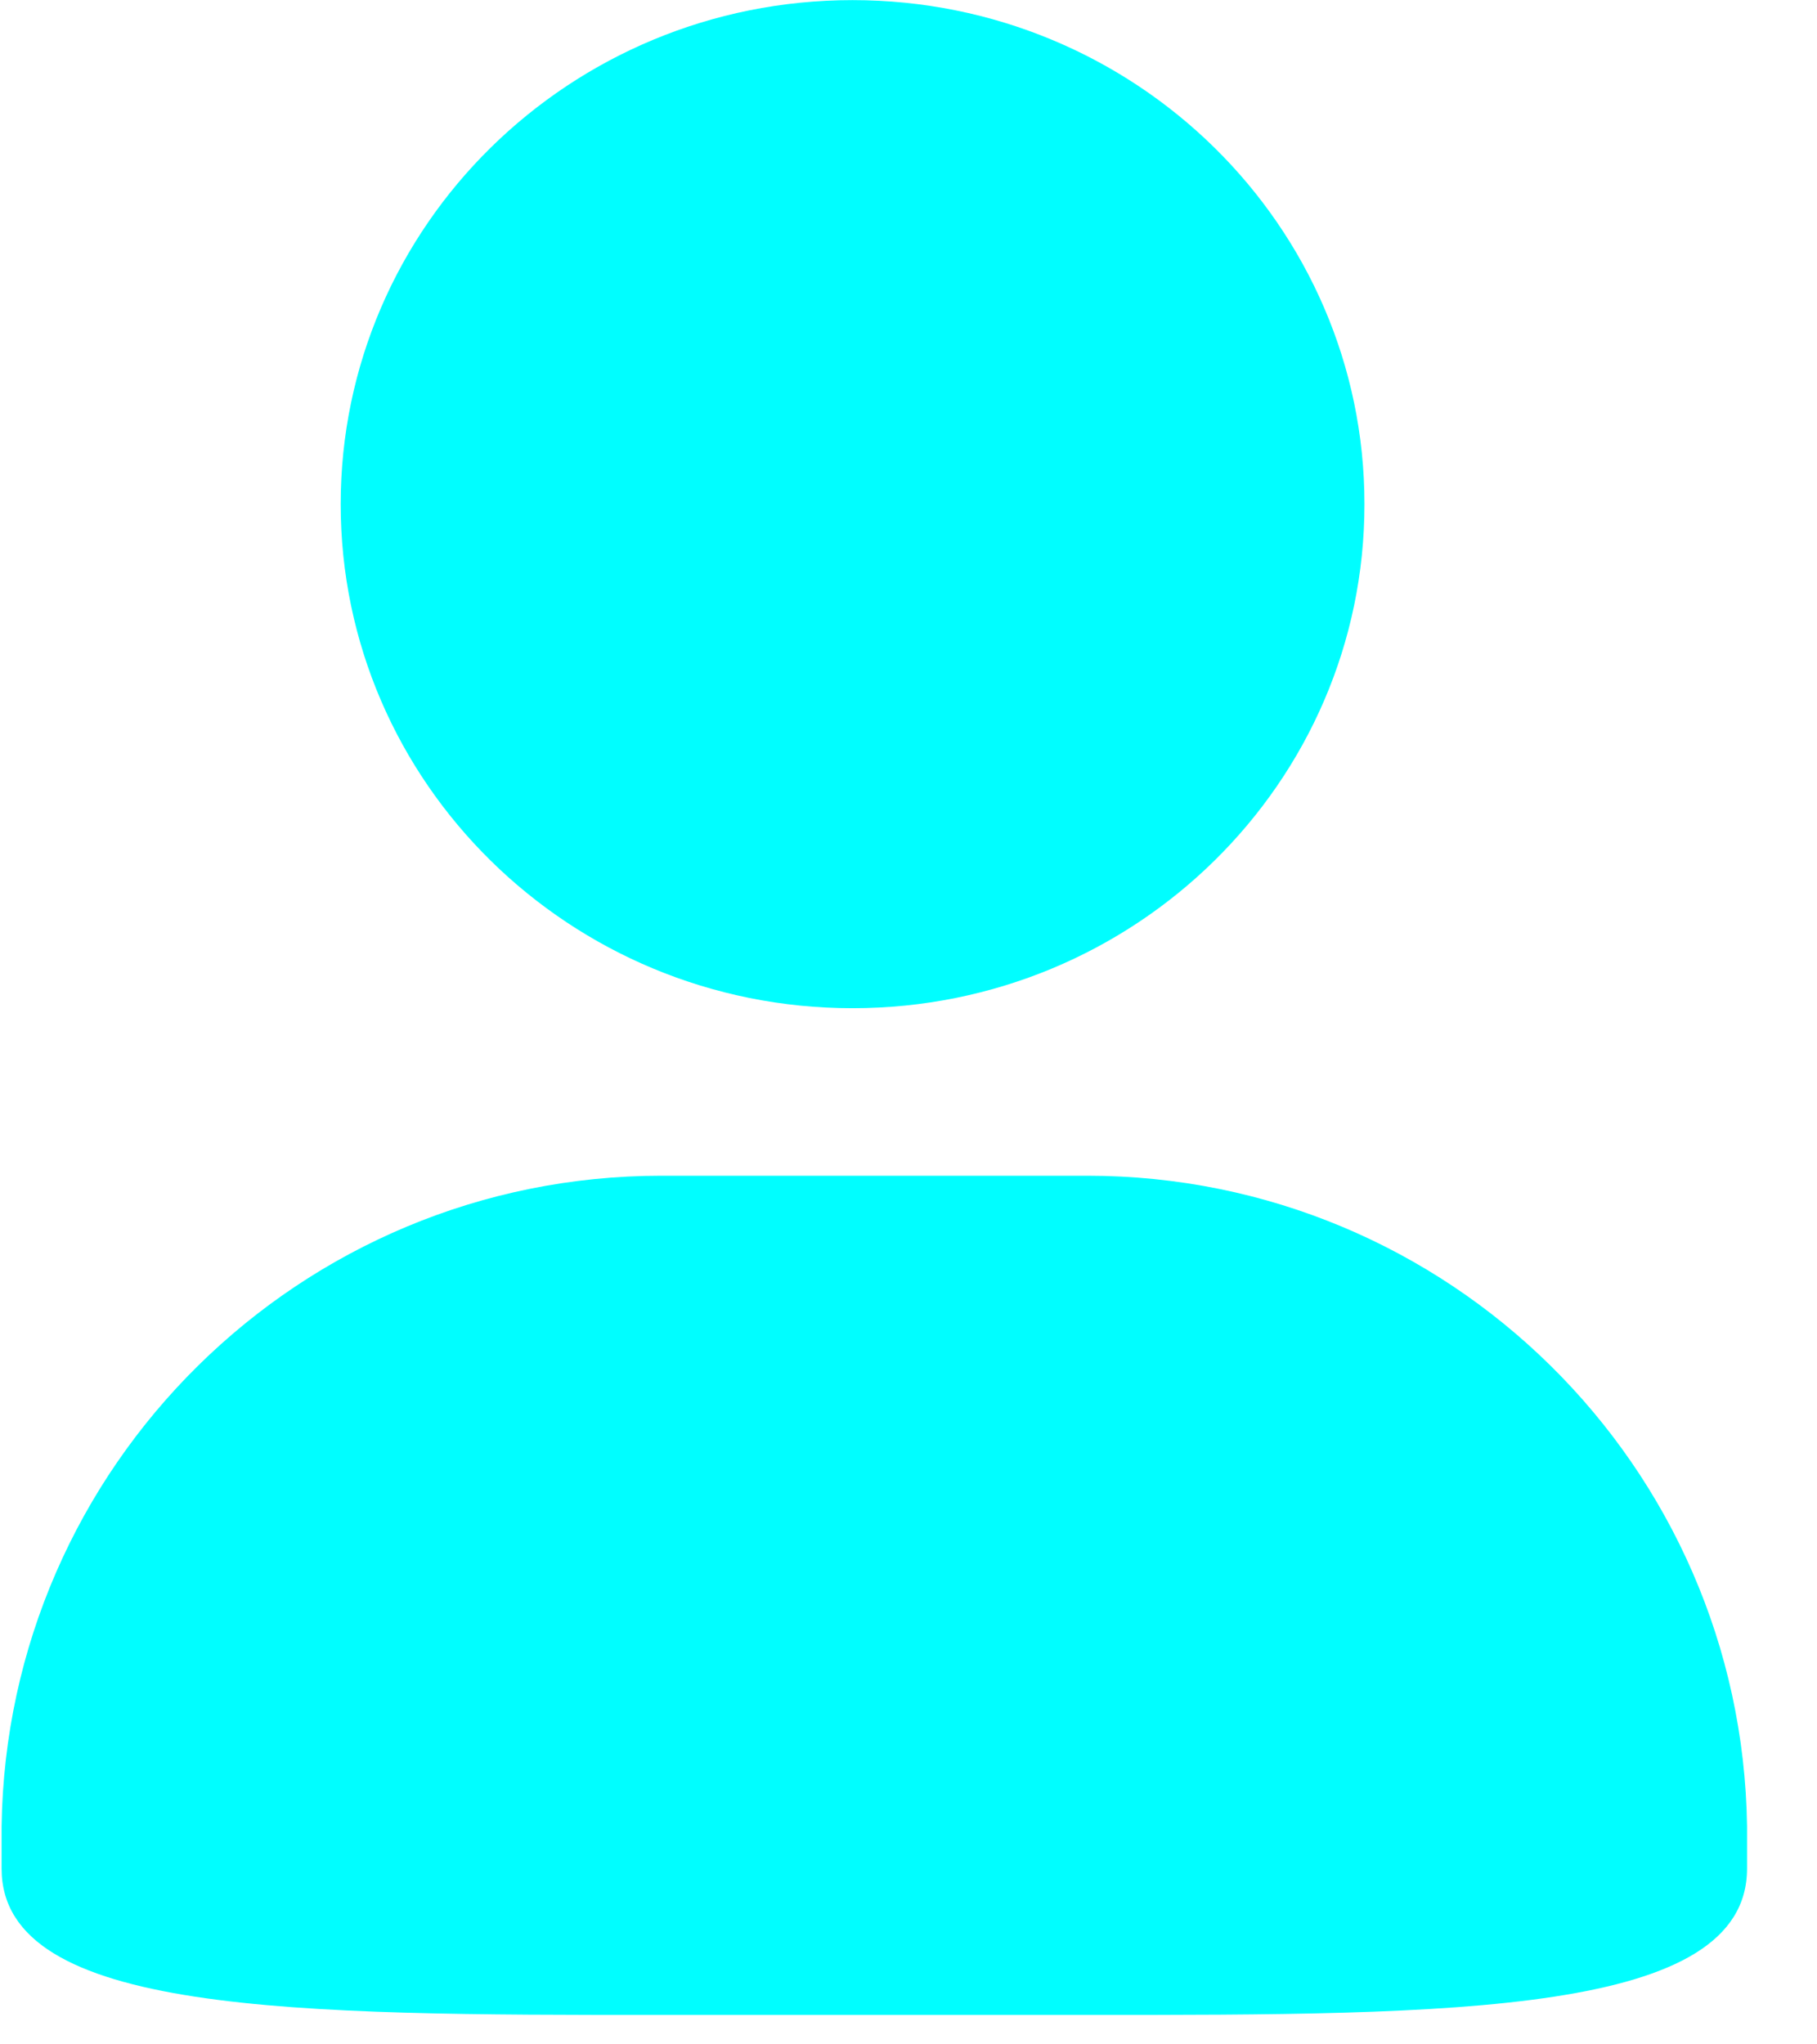 <?xml version="1.0" encoding="UTF-8"?>
<svg width="16px" height="18px" viewBox="0 0 16 18" version="1.1" xmlns="http://www.w3.org/2000/svg" xmlns:xlink="http://www.w3.org/1999/xlink">
    <title>用户</title>
    <g id="Page-1" stroke="none" stroke-width="1" fill="none" fill-rule="evenodd">
        <g id="Artboard" transform="translate(-572, -769)" fill="#00FEFF" fill-rule="nonzero">
            <g id="人员统计" transform="translate(556, 751)">
                <g id="标题" transform="translate(16, 16)">
                    <g id="用户" transform="translate(0, 2)">
                        <path d="M3,4.439 C3,6.89 5.018,8.877 7.507,8.877 C9.997,8.877 12.015,6.89 12.015,4.439 C12.015,1.988 9.997,0.001 7.507,0.001 C5.018,0.001 3,1.988 3,4.439 Z M9.575,10.352 L5.823,10.352 C2.646,10.352 0.058,12.904 0.014,16.08 L0.014,16.452 C0.014,17.741 2.616,17.741 5.823,17.741 L9.575,17.741 C12.793,17.741 15.384,17.741 15.384,16.452 L15.384,16.08 C15.34,12.904 12.752,10.352 9.575,10.352 Z" id="Shape"></path>
                    </g>
                </g>
            </g>
        </g>
    </g>
</svg>